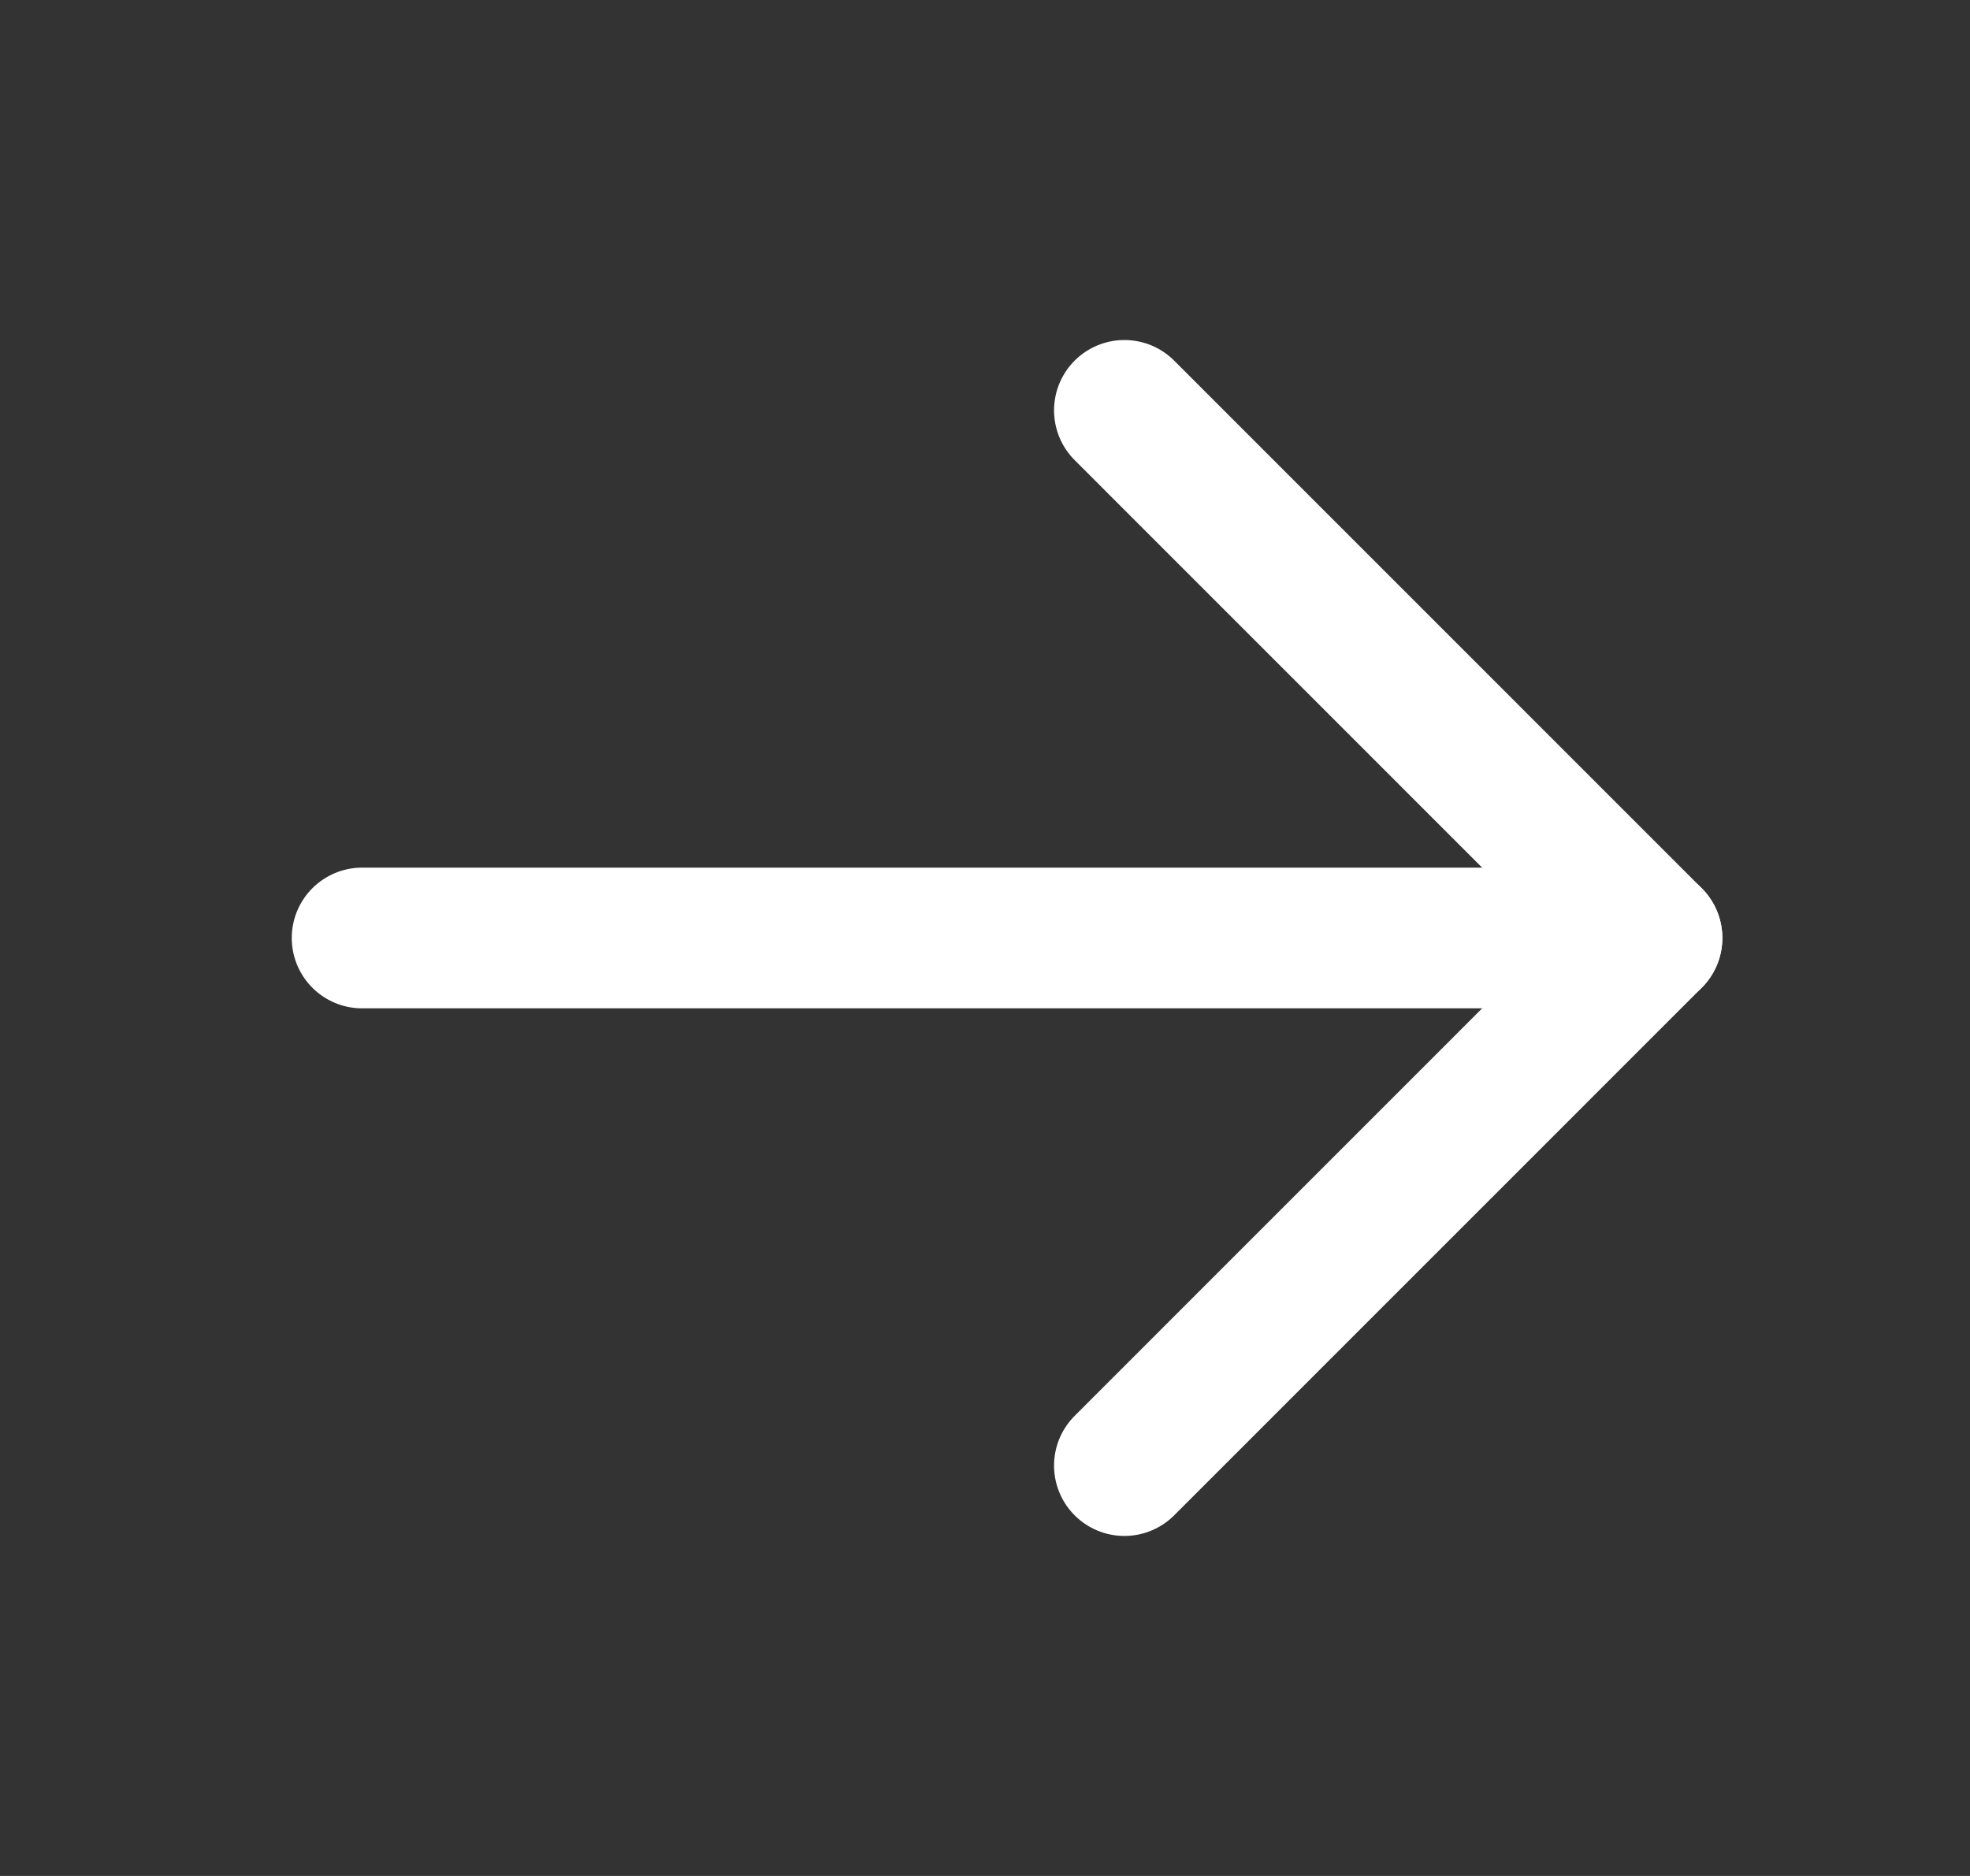 <svg width="21" height="20" viewBox="0 0 21 20" fill="none" xmlns="http://www.w3.org/2000/svg">
<rect x="0" y="0" width="21" height="20" fill="#333333" stroke="none"/>
<path d="M3.86 10H17.61" stroke="white" stroke-width="1.5" stroke-linecap="round" stroke-linejoin="round"/>
<path d="M11.986 4.375L17.61 10L11.986 15.625" stroke="white" stroke-width="1.5" stroke-linecap="round" stroke-linejoin="round"/>
</svg>
